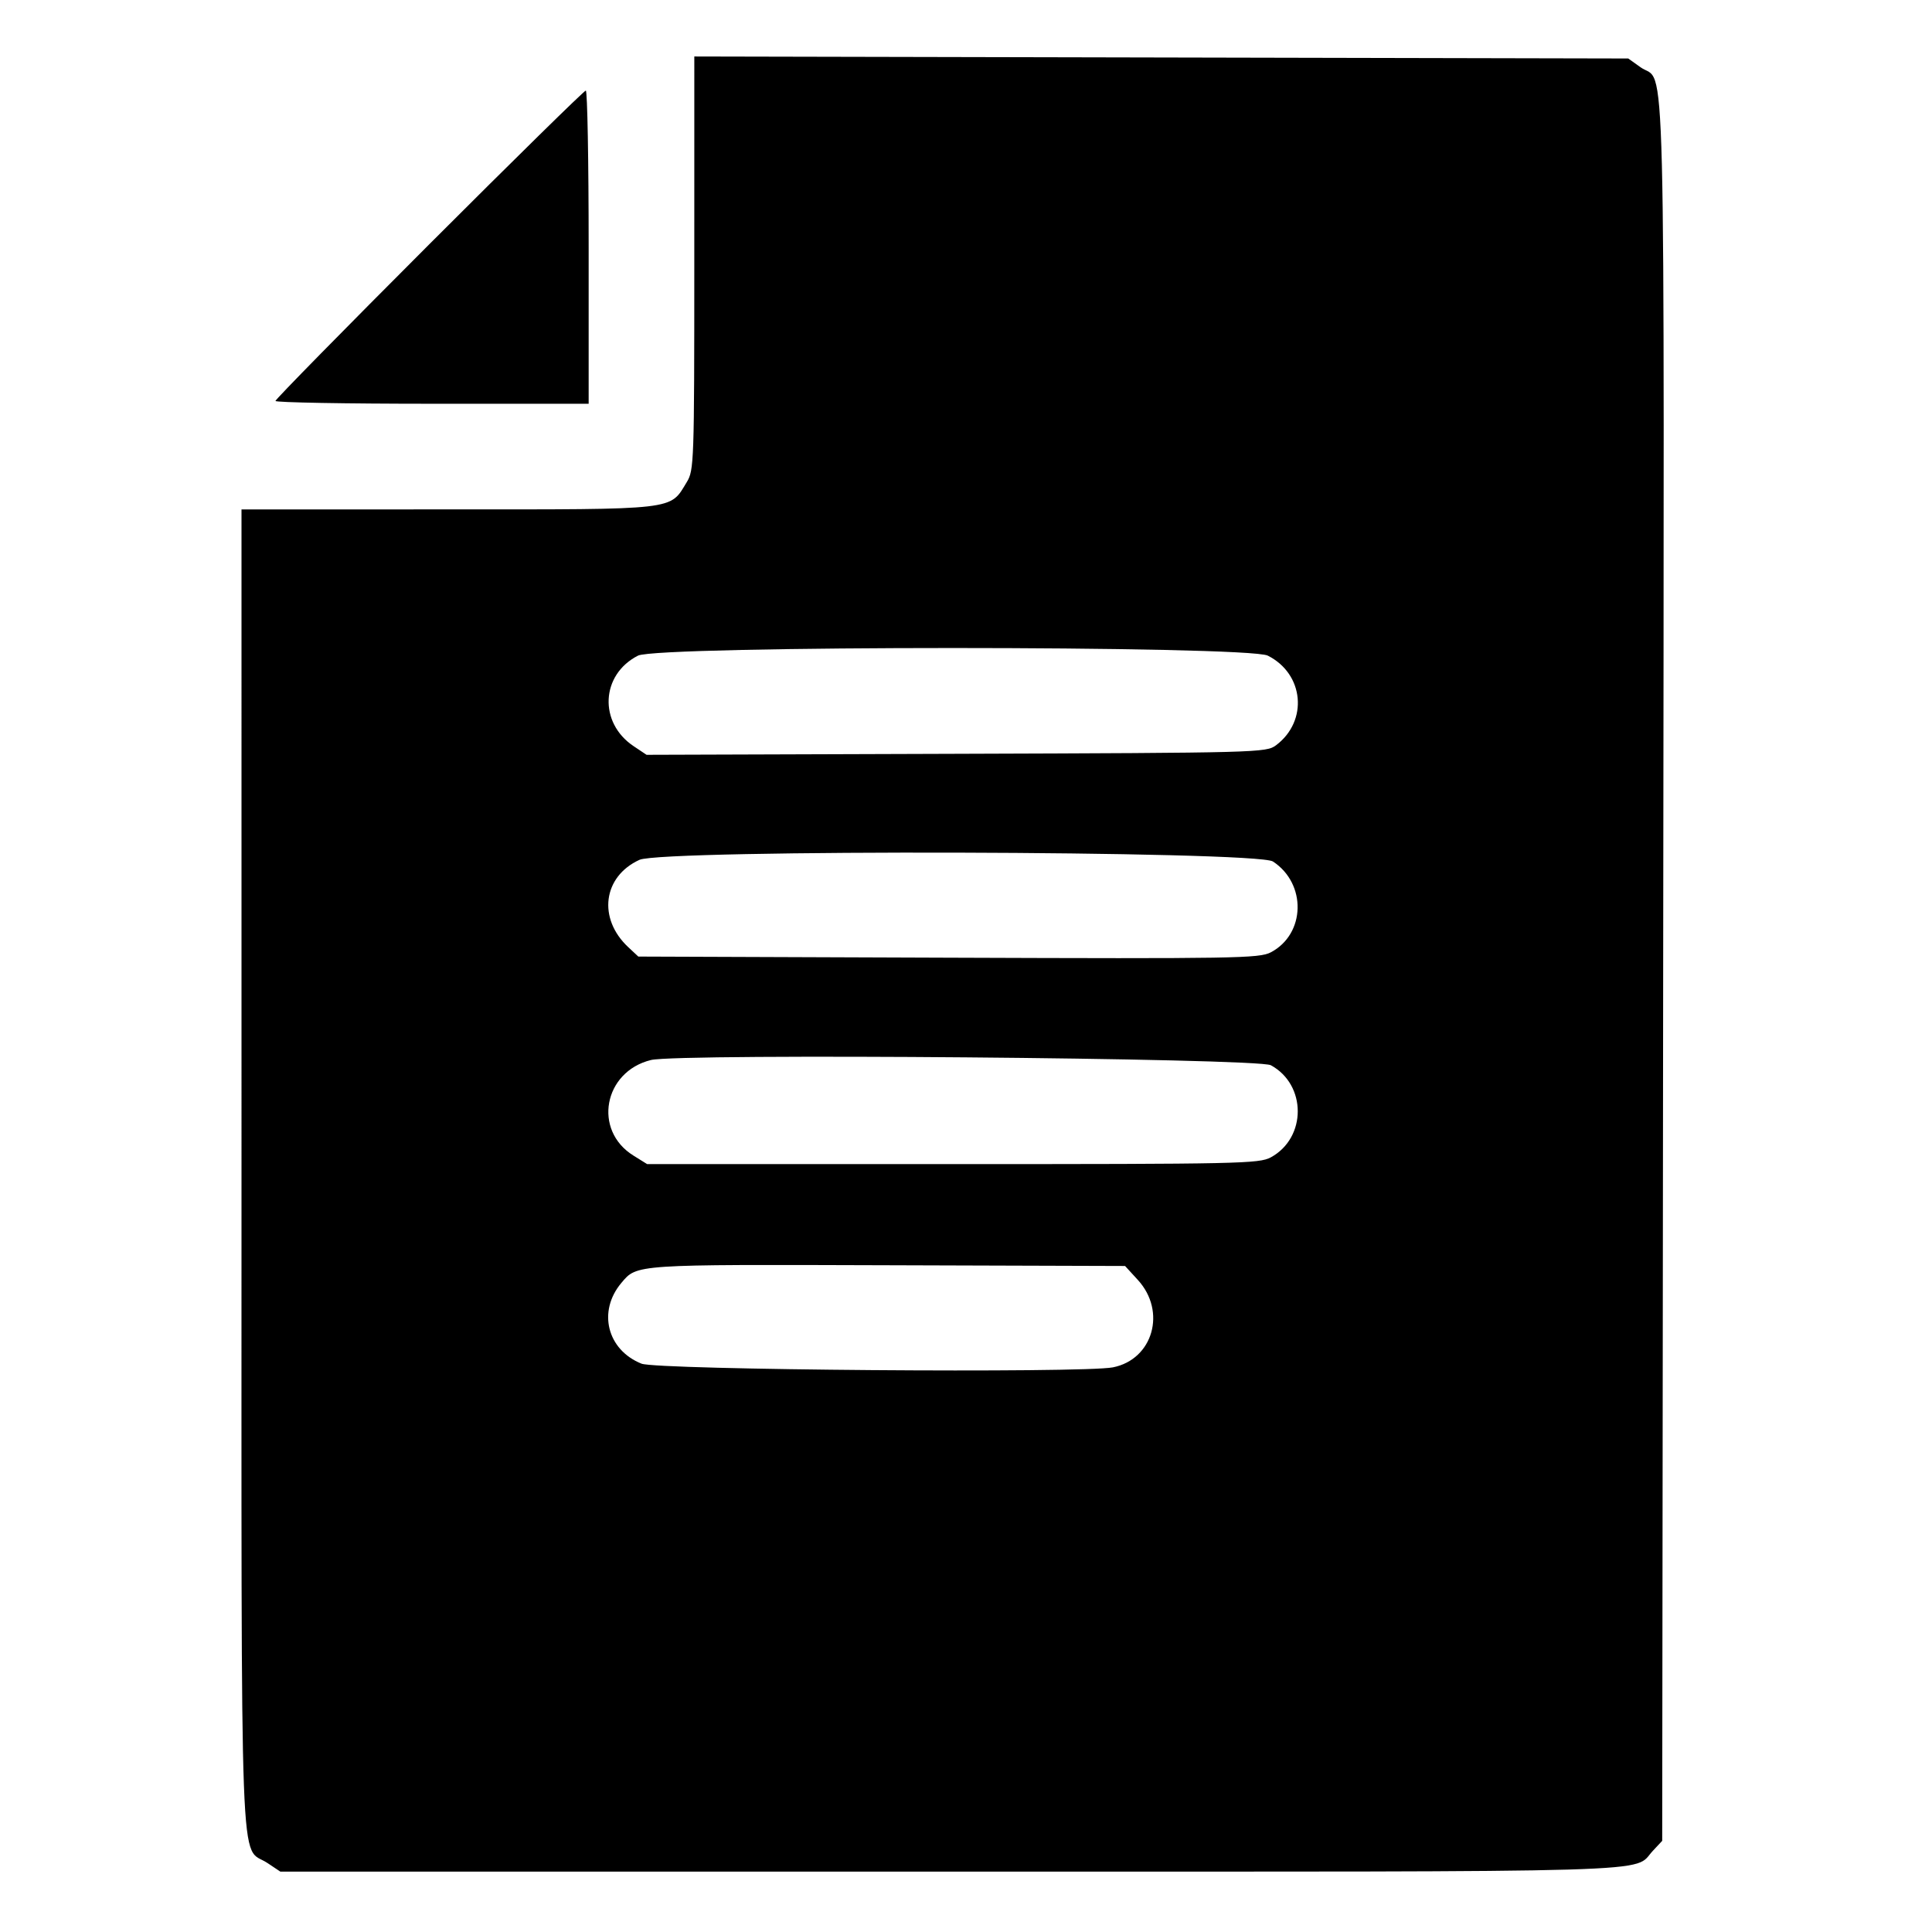 <svg id="svg" xmlns="http://www.w3.org/2000/svg" xmlns:xlink="http://www.w3.org/1999/xlink" width="20" height="20" viewBox="0, 0, 400,400"><g id="svgg"><path id="path0" d="M143.747 54.480 C 143.744 95.795,143.691 97.353,142.192 99.812 C 138.605 105.694,140.631 105.463,92.773 105.466 L 50.000 105.469 50.001 241.992 C 50.003 394.446,49.529 381.812,55.389 385.727 L 58.044 387.500 197.029 387.500 C 348.064 387.500,337.903 387.800,342.188 383.214 L 344.141 381.124 344.341 200.689 C 344.562 1.687,344.963 17.711,339.660 13.929 L 337.109 12.109 240.430 11.902 L 143.750 11.695 143.747 54.480 M88.864 50.589 C 71.356 68.101,57.031 82.691,57.031 83.011 C 57.031 83.332,71.621 83.594,89.453 83.594 L 121.875 83.594 121.875 51.172 C 121.875 33.340,121.610 18.750,121.285 18.750 C 120.961 18.750,106.371 33.078,88.864 50.589 M262.484 135.743 C 269.994 139.516,270.891 149.270,264.192 154.297 C 262.154 155.826,260.726 155.864,197.987 156.068 L 133.864 156.276 131.190 154.490 C 123.908 149.625,124.384 139.671,132.087 135.743 C 136.214 133.639,258.296 133.639,262.484 135.743 M263.549 178.363 C 270.553 182.953,270.307 193.387,263.104 197.172 C 260.735 198.417,255.830 198.499,196.352 198.281 L 132.157 198.047 130.067 196.094 C 123.717 190.160,124.833 181.477,132.389 178.022 C 137.203 175.820,260.157 176.140,263.549 178.363 M263.120 220.546 C 270.542 224.598,270.542 235.558,263.120 239.611 C 260.703 240.930,256.709 241.016,197.266 241.016 L 133.984 241.016 131.138 239.245 C 122.736 234.021,124.962 221.885,134.766 219.466 C 140.509 218.048,260.394 219.057,263.120 220.546 M235.583 265.001 C 241.547 271.509,238.721 281.436,230.432 283.093 C 224.260 284.328,136.087 283.641,132.818 282.333 C 125.689 279.481,123.697 271.494,128.647 265.611 C 131.899 261.747,131.228 261.791,183.459 261.955 L 232.933 262.109 235.583 265.001 " stroke="none" fill="#000000" fill-rule="evenodd"></path></g></svg>